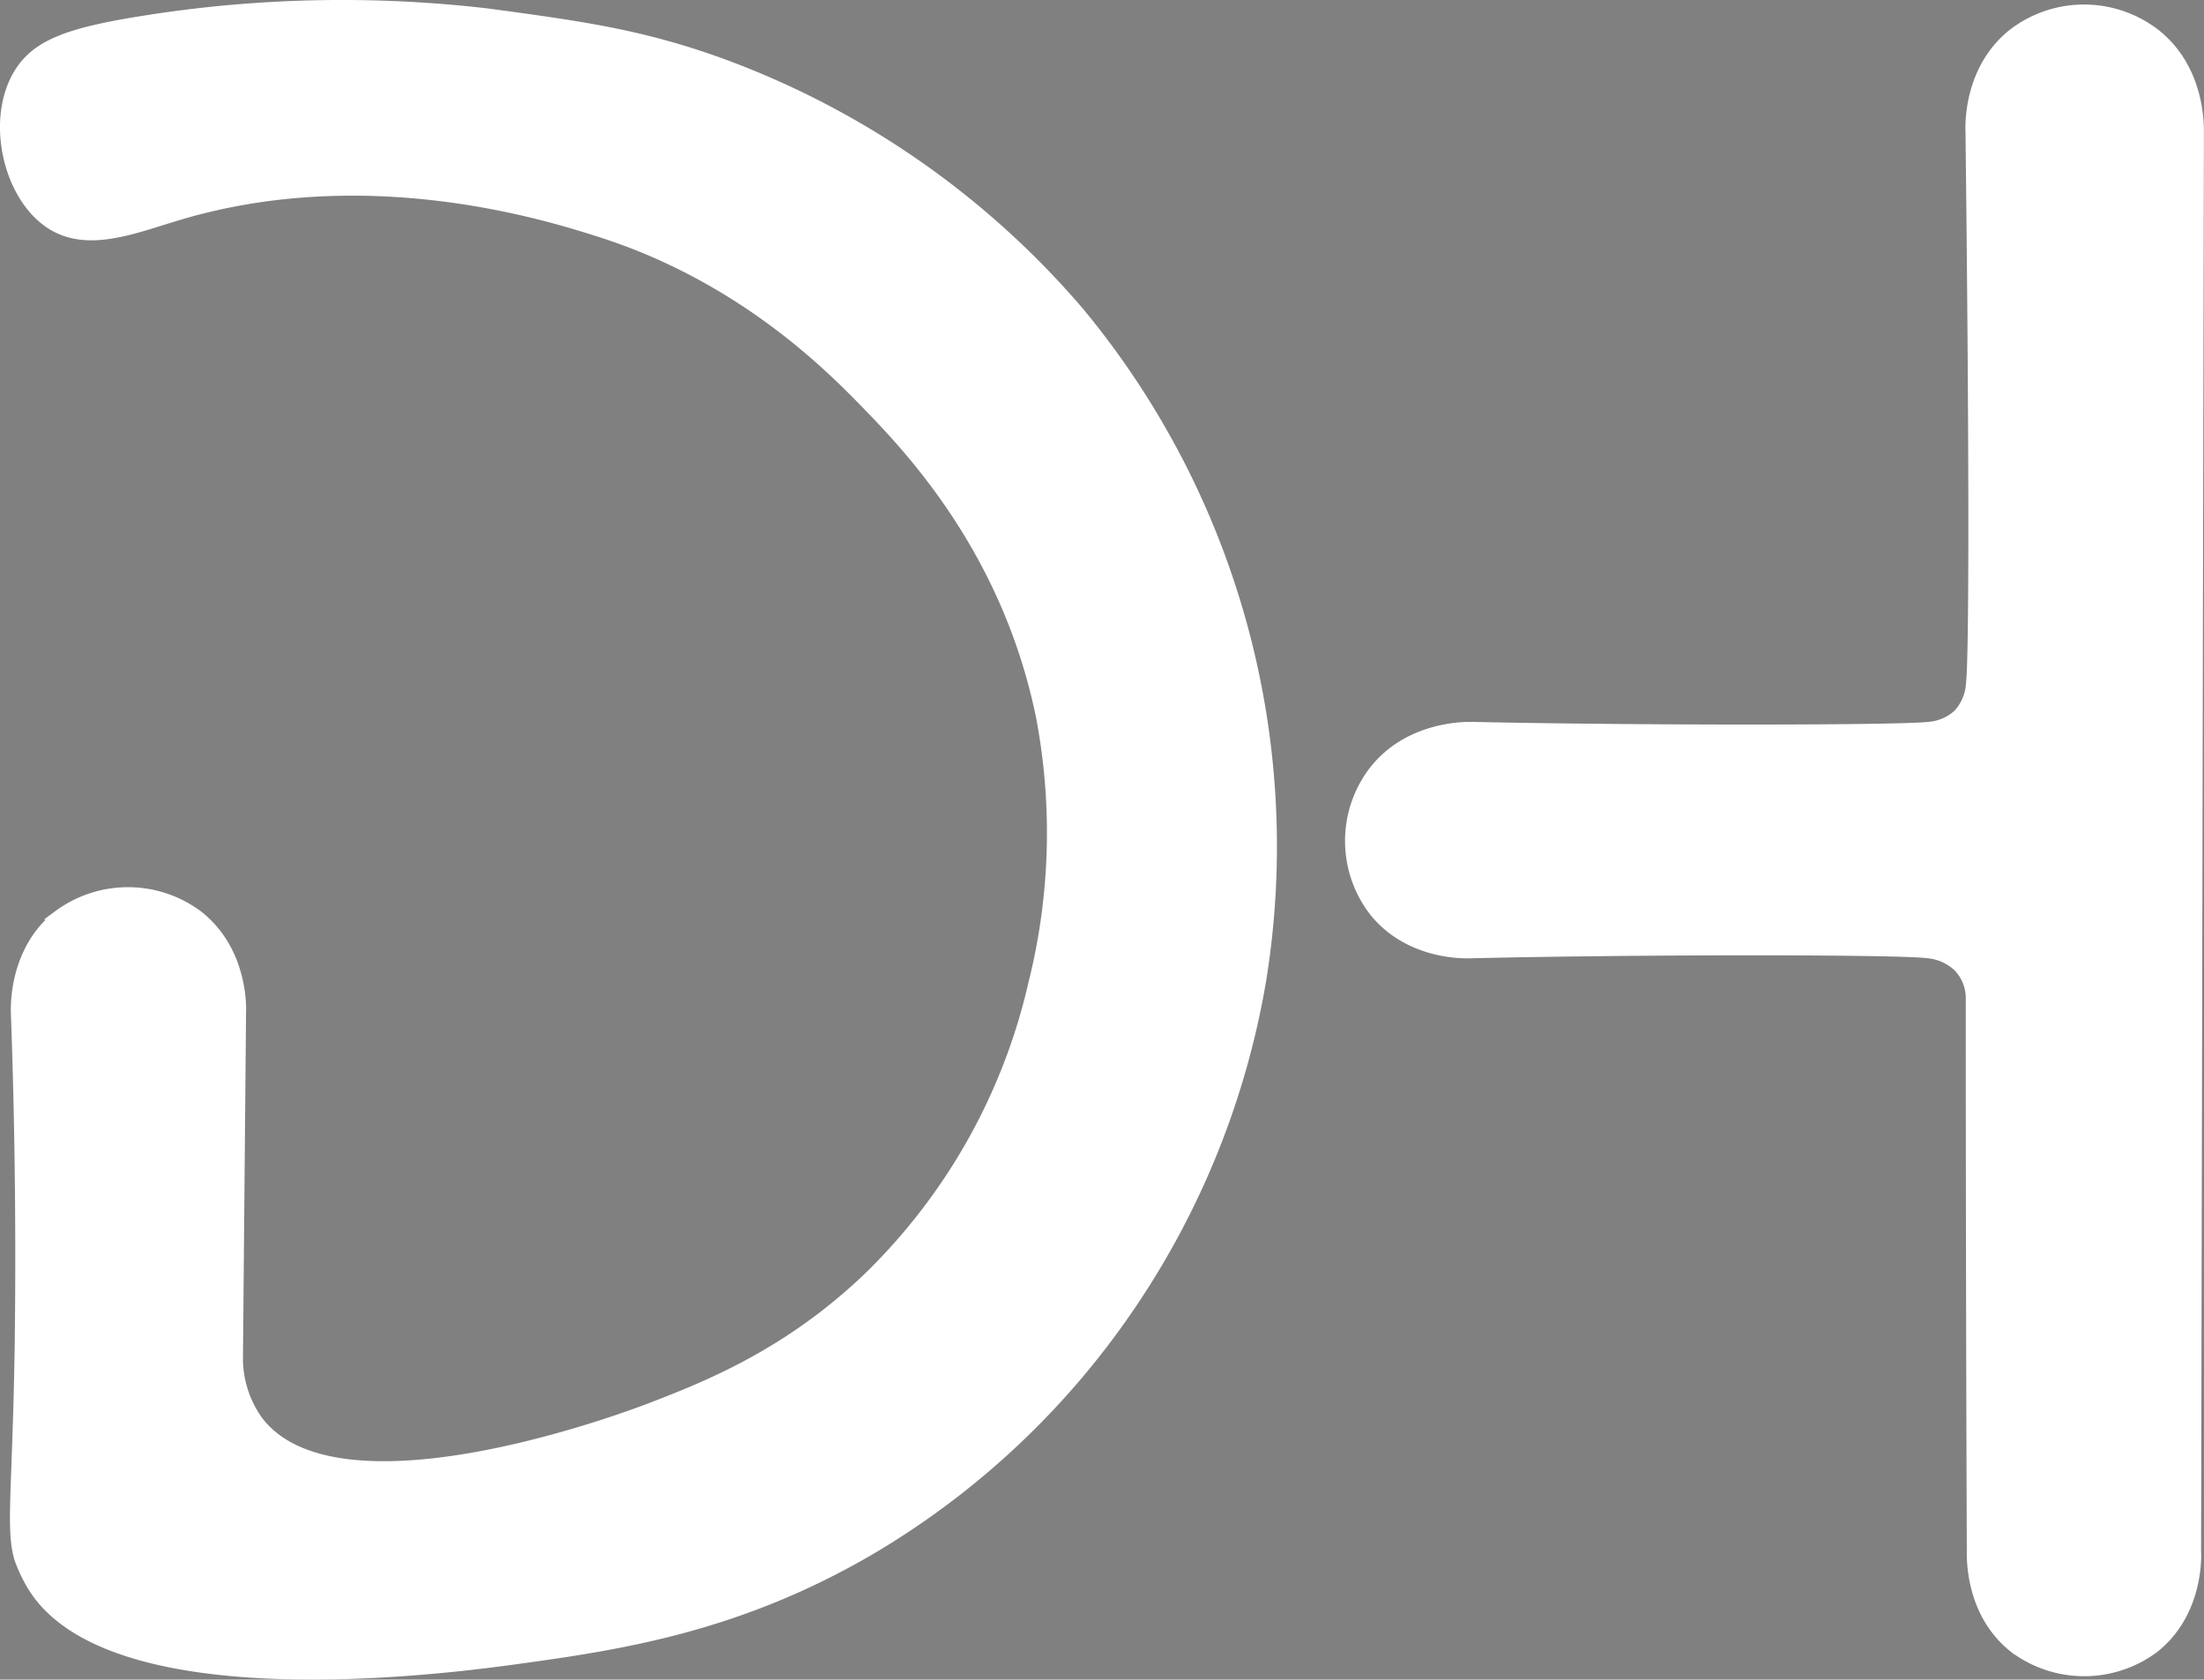 <svg id="Layer_1" data-name="Layer 1" xmlns="http://www.w3.org/2000/svg" viewBox="0 0 233.7 178.13"><rect x="0" y="0" width="233.7" height="178.13" fill="#808080" stroke="none"/><defs><style>.cls-1{fill:#fff;stroke:#fff;}.cls-1,.cls-2,.cls-3{stroke-miterlimit:10;}.cls-2{fill:none;}.cls-2,.cls-3{stroke:#000;}</style></defs><title>Logo-2-white</title><path class="cls-1" d="M218.31,112.15a5.21,5.21,0,0,1-1.34,3.17,5.13,5.13,0,0,1-3.15,1.35c-3,.36-30.25.39-48.41,0-.58,0-6.84-.14-10.58,4.9a12.26,12.26,0,0,0,.18,14.7c3.75,4.7,9.71,4.5,10.35,4.47,18.18-.42,45.48-.41,48.43,0a5.35,5.35,0,0,1,3.15,1.41,4.78,4.78,0,0,1,1.35,3.15q0,29.33.11,58.66c0,.61-.28,6.67,4.49,10.44a12.44,12.44,0,0,0,14.91,0c4.7-3.75,4.48-9.73,4.44-10.36l.3-150.31c0-.65.19-6.78-4.66-10.58a12.41,12.41,0,0,0-15.19.07c-4.64,3.76-4.46,9.69-4.43,10.37C218.64,85.55,218.67,109.11,218.31,112.15Z" transform="translate(-9.35 -39.61)"/><path class="cls-2" d="M67.71,152.59" transform="translate(-9.35 -39.61)"/><path class="cls-1" d="M24.43,41.8A133.44,133.44,0,0,1,61,41c9.79,1.32,16.35,2.21,24.83,5.29a91.16,91.16,0,0,1,38,26.42,88.85,88.85,0,0,1,19.29,70.8,87.47,87.47,0,0,1-19.29,41.74A86.24,86.24,0,0,1,102,203.8c-14.23,8.41-26.88,10.3-38,11.82-6.75.92-43.32,5.9-51.38-8a16.19,16.19,0,0,1-1.21-2.58c-1-3.13-.24-7.13,0-22.79C11.6,167.39,11.3,155.2,11,147c0-.62-.22-6.64,4.53-10.37a12.45,12.45,0,0,1,14.86.06c4.71,3.72,4.58,9.65,4.55,10.31l-.33,36.92a11.44,11.44,0,0,0,2.11,6.34c8.38,11.09,38.78-.29,41.48-1.32,6.14-2.36,14.64-5.73,23.12-13.81A63,63,0,0,0,118.87,144a65.79,65.79,0,0,0,.8-28.53c-3.61-17.41-13.77-28.15-18.5-33C97.29,78.47,87.9,69,72.91,64.24c-5.34-1.7-24.34-7.75-44.39-1.85-4.82,1.42-9.77,3.55-13.73,1.06-4.61-2.89-6.52-11.14-3.44-16.12C13.22,44.32,16.58,43.05,24.43,41.8Z" transform="translate(-9.35 -39.61)"/><path class="cls-3" d="M240.74,22.59" transform="translate(-9.35 -39.61)"/></svg>